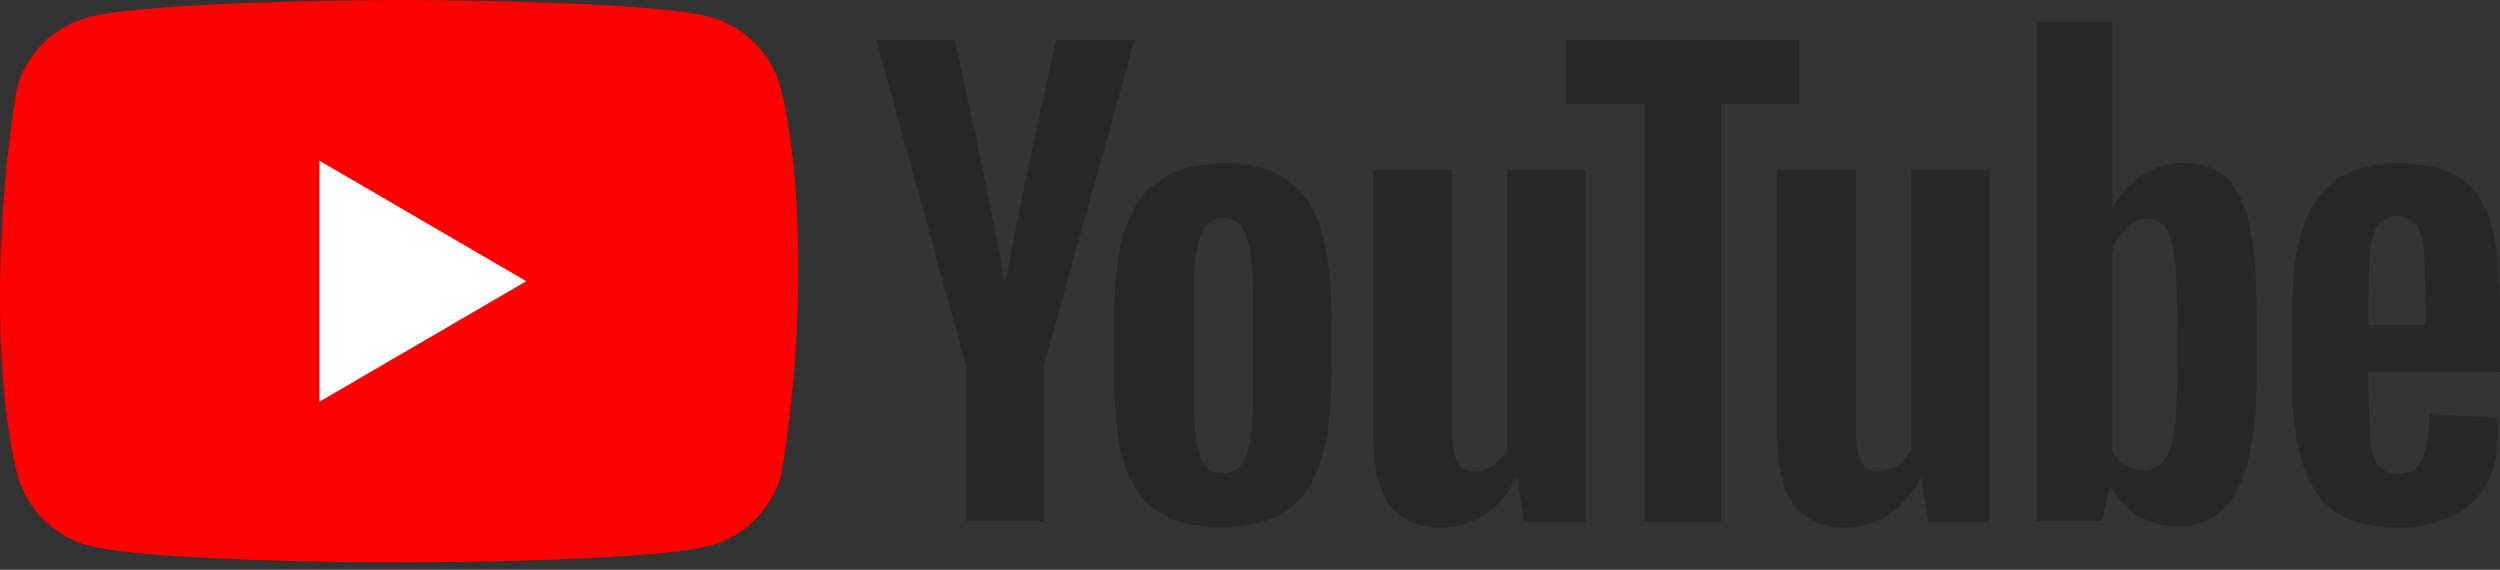 <svg viewBox="0 0 215 49" fill="none" xmlns="http://www.w3.org/2000/svg">
<rect x="0" y="0" width="215" height="49" fill="#333333" stroke="none"/>
<g clip-path="url(#clip0_411_516)">
<path d="M67.141 7.574C66.748 6.11 65.979 4.775 64.913 3.703C63.847 2.63 62.52 1.858 61.065 1.462C55.736 0 34.293 0 34.293 0C34.293 0 12.85 0.044 7.522 1.506C6.067 1.902 4.74 2.675 3.674 3.747C2.608 4.82 1.839 6.154 1.446 7.618C-0.166 17.142 -0.791 31.652 1.49 40.794C1.884 42.258 2.652 43.592 3.718 44.665C4.784 45.737 6.111 46.51 7.566 46.906C12.894 48.368 34.337 48.368 34.337 48.368C34.337 48.368 55.781 48.368 61.109 46.906C62.564 46.51 63.891 45.737 64.957 44.665C66.023 43.592 66.791 42.258 67.185 40.794C68.884 31.257 69.408 16.756 67.141 7.574" fill="#FF0000"/>
<path d="M27.468 34.548L45.257 24.184L27.468 13.819V34.548Z" fill="white"/>
<path d="M206.281 14.041C208.615 14.041 210.376 14.484 211.609 15.325C212.842 16.167 213.722 17.496 214.251 19.312C214.779 21.128 214.999 23.608 214.999 26.797V31.98H203.683V33.574L203.86 37.959C203.991 38.934 204.212 39.642 204.564 40.085C204.916 40.528 205.488 40.749 206.237 40.749C207.25 40.749 207.955 40.351 208.306 39.554C208.703 38.757 208.879 37.428 208.923 35.612L214.779 35.966C214.823 36.232 214.823 36.586 214.823 37.029C214.823 39.819 214.075 41.901 212.533 43.274C210.992 44.647 208.879 45.356 206.105 45.356C202.758 45.356 200.425 44.293 199.104 42.212C197.783 40.129 197.079 36.852 197.079 32.467V27.107C197.228 19.578 198.545 14.063 206.281 14.041ZM124.867 14.617V36.808C124.867 38.136 124.999 39.111 125.307 39.687C125.932 40.918 127.553 40.603 128.433 39.997C128.941 39.651 129.351 39.178 129.622 38.624V14.617H136.359V44.868H131.075L130.503 41.148H130.371C128.918 43.938 126.76 45.355 123.898 45.355C119.493 45.345 118.415 42.152 118.158 38.91L118.142 38.681C118.11 38.19 118.091 37.698 118.086 37.206V14.617H124.867ZM159.608 14.617V36.808C159.608 38.136 159.74 39.111 160.048 39.687C160.673 40.918 162.294 40.603 163.174 39.997C163.682 39.651 164.092 39.178 164.363 38.624V14.617H171.1V44.868H165.816L165.243 41.148H165.112C163.659 43.938 161.501 45.355 158.639 45.355C154.234 45.345 153.156 42.152 152.899 38.91L152.883 38.681C152.851 38.19 152.832 37.698 152.827 37.206V14.617H159.608ZM105.316 14.041C107.518 14.041 109.323 14.484 110.644 15.414C111.965 16.344 112.978 17.762 113.594 19.71C114.211 21.659 114.519 24.272 114.519 27.506V31.891C114.519 35.124 114.211 37.693 113.594 39.642C112.978 41.591 112.009 43.009 110.644 43.939C109.28 44.825 107.43 45.312 105.14 45.312C102.762 45.356 100.913 44.869 99.548 43.983C98.184 43.053 97.215 41.635 96.642 39.687C96.07 37.738 95.806 35.169 95.806 31.935V27.55C95.806 24.316 96.114 21.659 96.774 19.71C97.435 17.717 98.447 16.299 99.857 15.414C101.265 14.528 103.071 14.041 105.316 14.041M181.667 1.905V17.85H181.712C182.328 16.699 183.12 15.768 184.221 15.06C185.25 14.364 186.461 13.994 187.7 13.997C189.329 13.997 190.562 14.44 191.487 15.281C192.411 16.167 193.072 17.54 193.468 19.445C193.852 21.29 194.07 23.842 194.084 27.059L194.084 27.373V32.157C194.084 36.63 193.512 39.952 192.455 42.078C191.355 44.205 189.681 45.268 187.391 45.268C186.115 45.268 184.97 44.958 183.913 44.382C182.979 43.834 182.204 43.048 181.667 42.104L181.579 41.945H181.447L180.743 44.825H175.151V1.905L181.667 1.905ZM154.72 3.455V8.947H148.027V44.868H141.423V8.947H134.686V3.455L154.72 3.455ZM82.112 3.455L82.116 3.472C82.18 3.76 83.07 7.741 84.049 12.379L84.127 12.747L84.243 13.302L84.322 13.675L84.361 13.863L84.439 14.238L84.478 14.426L84.555 14.802L84.669 15.352C85.33 18.564 85.961 21.786 86.339 24.095H86.515C86.877 22.023 87.402 19.372 87.962 16.665L88.109 15.958C88.183 15.603 88.257 15.25 88.332 14.896L88.447 14.349C89.208 10.761 89.991 7.178 90.797 3.601L90.81 3.544L90.83 3.455H97.567L89.773 31.404V44.825H83.124V31.448H83.08L75.375 3.455L82.112 3.455ZM105.184 18.736C104.26 18.736 103.643 19.223 103.247 20.242C102.851 21.261 102.675 22.811 102.675 24.982V34.416C102.675 36.631 102.851 38.269 103.203 39.244C103.555 40.218 104.216 40.706 105.184 40.706C106.109 40.706 106.769 40.218 107.166 39.244C107.562 38.269 107.738 36.631 107.738 34.416V24.981C107.738 22.811 107.562 21.216 107.166 20.242C106.769 19.223 106.109 18.736 105.184 18.736ZM182.856 19.622C182.32 20.12 181.938 20.735 181.711 21.503L181.667 21.659V38.845C182.213 39.775 182.989 40.395 184.353 40.44C185.058 40.44 185.63 40.174 186.071 39.642C186.511 39.111 186.819 38.225 186.995 36.985C187.164 35.794 187.252 34.155 187.259 32.066V27.86C187.259 25.469 187.171 23.653 187.039 22.368C186.863 21.084 186.643 20.154 186.247 19.622C185.48 18.515 183.825 18.528 182.856 19.622ZM206.149 18.603C205.4 18.647 204.872 18.869 204.564 19.268C204.212 19.71 203.991 20.375 203.86 21.349C203.73 22.304 203.685 25.641 203.683 25.774V27.949H208.615V26.031V26.068C208.612 26.738 208.598 25.679 208.568 24.378L208.563 24.204C208.536 23.061 208.495 21.786 208.439 21.349C208.306 20.331 208.086 19.622 207.734 19.223C207.382 18.825 206.854 18.603 206.149 18.603" fill="#282828"/>
</g>
<defs>
<clipPath id="clip0_411_516">
<rect width="215" height="49" fill="white"/>
</clipPath>
</defs>
</svg>
